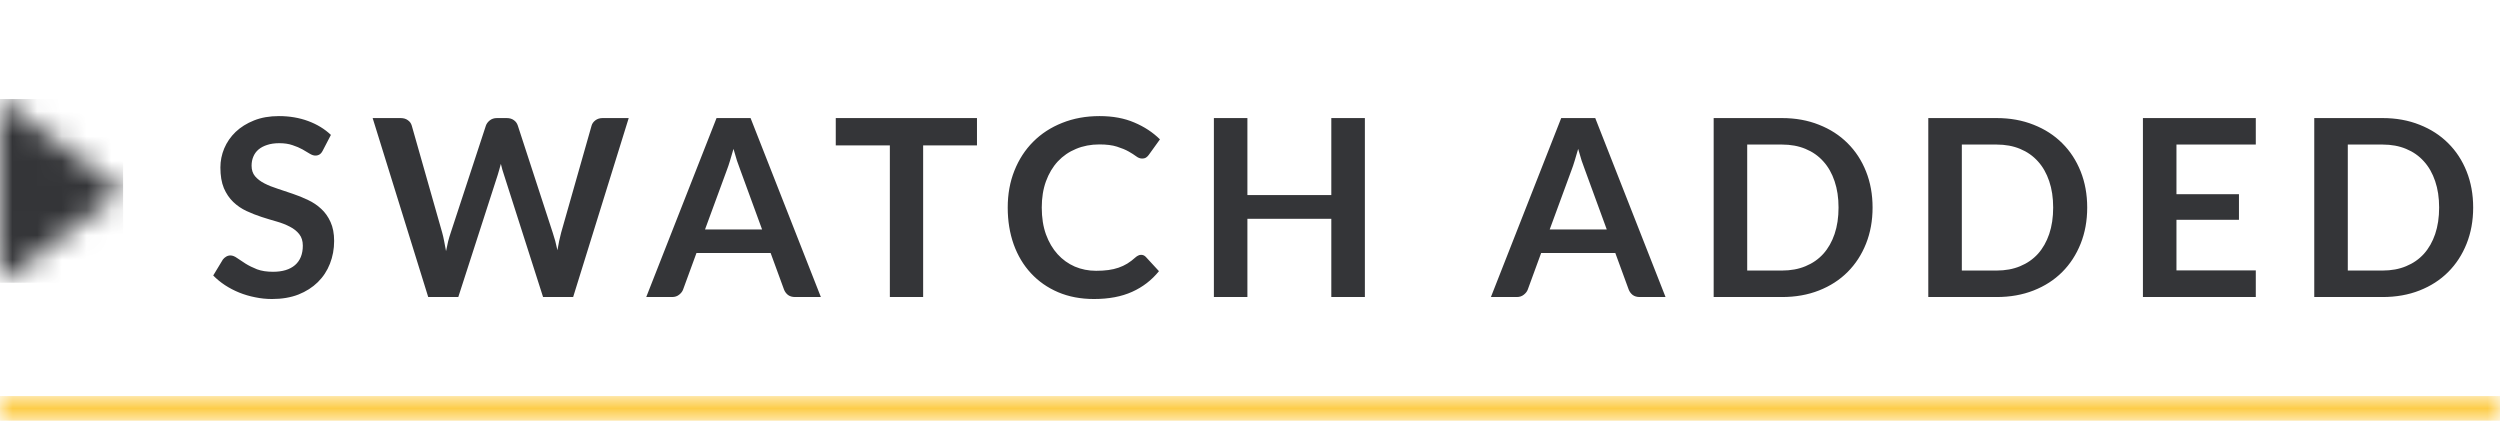 <svg width="101" height="17" viewBox="0 0 101 17" fill="none" xmlns="http://www.w3.org/2000/svg">
<mask id="mask0" mask-type="alpha" maskUnits="userSpaceOnUse" x="0" y="16" width="101" height="1">
<path d="M0 16H101V17H0V16Z" fill="white"/>
</mask>
<g mask="url(#mask0)">
<rect y="16" width="101" height="1" fill="#FDCD4A"/>
</g>
<path d="M13.039 6.085C13.002 6.158 12.959 6.21 12.909 6.24C12.862 6.27 12.805 6.285 12.739 6.285C12.672 6.285 12.597 6.26 12.514 6.21C12.43 6.157 12.332 6.098 12.219 6.035C12.105 5.972 11.972 5.915 11.819 5.865C11.669 5.812 11.49 5.785 11.284 5.785C11.097 5.785 10.934 5.808 10.794 5.855C10.657 5.898 10.54 5.96 10.444 6.04C10.35 6.12 10.28 6.217 10.234 6.33C10.187 6.44 10.164 6.562 10.164 6.695C10.164 6.865 10.21 7.007 10.304 7.12C10.4 7.233 10.527 7.33 10.684 7.41C10.84 7.49 11.019 7.562 11.219 7.625C11.419 7.688 11.622 7.757 11.829 7.83C12.039 7.9 12.244 7.983 12.444 8.08C12.644 8.173 12.822 8.293 12.979 8.44C13.135 8.583 13.26 8.76 13.354 8.97C13.45 9.18 13.499 9.435 13.499 9.735C13.499 10.062 13.442 10.368 13.329 10.655C13.219 10.938 13.055 11.187 12.839 11.4C12.625 11.61 12.364 11.777 12.054 11.9C11.744 12.02 11.389 12.08 10.989 12.08C10.759 12.08 10.532 12.057 10.309 12.01C10.085 11.967 9.87 11.903 9.664 11.82C9.46 11.737 9.269 11.637 9.089 11.52C8.912 11.403 8.754 11.273 8.614 11.13L9.004 10.485C9.04 10.438 9.084 10.4 9.134 10.37C9.187 10.337 9.245 10.32 9.309 10.32C9.392 10.32 9.482 10.355 9.579 10.425C9.675 10.492 9.789 10.567 9.919 10.65C10.052 10.733 10.207 10.81 10.384 10.88C10.564 10.947 10.779 10.98 11.029 10.98C11.412 10.98 11.709 10.89 11.919 10.71C12.129 10.527 12.234 10.265 12.234 9.925C12.234 9.735 12.185 9.58 12.089 9.46C11.995 9.34 11.87 9.24 11.714 9.16C11.557 9.077 11.379 9.007 11.179 8.95C10.979 8.893 10.775 8.832 10.569 8.765C10.362 8.698 10.159 8.618 9.959 8.525C9.759 8.432 9.58 8.31 9.424 8.16C9.267 8.01 9.14 7.823 9.044 7.6C8.95 7.373 8.904 7.095 8.904 6.765C8.904 6.502 8.955 6.245 9.059 5.995C9.165 5.745 9.319 5.523 9.519 5.33C9.722 5.137 9.97 4.982 10.264 4.865C10.557 4.748 10.892 4.69 11.269 4.69C11.695 4.69 12.089 4.757 12.449 4.89C12.809 5.023 13.115 5.21 13.369 5.45L13.039 6.085ZM15.055 4.77H16.185C16.302 4.77 16.398 4.798 16.475 4.855C16.555 4.908 16.608 4.982 16.635 5.075L17.865 9.4C17.895 9.507 17.922 9.623 17.945 9.75C17.972 9.873 17.997 10.005 18.02 10.145C18.047 10.005 18.075 9.873 18.105 9.75C18.138 9.623 18.173 9.507 18.21 9.4L19.63 5.075C19.657 4.998 19.708 4.928 19.785 4.865C19.865 4.802 19.962 4.77 20.075 4.77H20.47C20.587 4.77 20.683 4.798 20.76 4.855C20.837 4.908 20.89 4.982 20.92 5.075L22.33 9.4C22.403 9.613 22.467 9.85 22.52 10.11C22.543 9.98 22.567 9.855 22.59 9.735C22.617 9.615 22.643 9.503 22.67 9.4L23.9 5.075C23.923 4.992 23.975 4.92 24.055 4.86C24.135 4.8 24.232 4.77 24.345 4.77H25.4L23.155 12H21.94L20.36 7.06C20.34 6.997 20.318 6.928 20.295 6.855C20.275 6.782 20.255 6.703 20.235 6.62C20.215 6.703 20.193 6.782 20.17 6.855C20.15 6.928 20.13 6.997 20.11 7.06L18.515 12H17.3L15.055 4.77ZM33.163 12H32.123C32.006 12 31.909 11.972 31.833 11.915C31.759 11.855 31.706 11.782 31.673 11.695L31.133 10.22H28.138L27.598 11.695C27.571 11.772 27.518 11.842 27.438 11.905C27.361 11.968 27.266 12 27.153 12H26.108L28.948 4.77H30.323L33.163 12ZM28.483 9.27H30.788L29.908 6.865C29.868 6.758 29.823 6.633 29.773 6.49C29.726 6.343 29.679 6.185 29.633 6.015C29.586 6.185 29.539 6.343 29.493 6.49C29.449 6.637 29.406 6.765 29.363 6.875L28.483 9.27ZM39.47 4.77V5.875H37.295V12H35.95V5.875H33.765V4.77H39.47ZM46.102 10.295C46.175 10.295 46.238 10.323 46.292 10.38L46.822 10.955C46.528 11.318 46.167 11.597 45.737 11.79C45.31 11.983 44.797 12.08 44.197 12.08C43.66 12.08 43.177 11.988 42.747 11.805C42.32 11.622 41.955 11.367 41.652 11.04C41.348 10.713 41.115 10.323 40.952 9.87C40.792 9.417 40.712 8.922 40.712 8.385C40.712 7.842 40.802 7.345 40.982 6.895C41.162 6.442 41.415 6.052 41.742 5.725C42.068 5.398 42.458 5.145 42.912 4.965C43.368 4.782 43.872 4.69 44.422 4.69C44.958 4.69 45.427 4.777 45.827 4.95C46.23 5.12 46.575 5.347 46.862 5.63L46.412 6.255C46.385 6.295 46.35 6.33 46.307 6.36C46.267 6.39 46.21 6.405 46.137 6.405C46.06 6.405 45.982 6.375 45.902 6.315C45.822 6.255 45.72 6.19 45.597 6.12C45.473 6.05 45.317 5.985 45.127 5.925C44.94 5.865 44.702 5.835 44.412 5.835C44.072 5.835 43.758 5.895 43.472 6.015C43.188 6.132 42.943 6.3 42.737 6.52C42.533 6.74 42.373 7.008 42.257 7.325C42.143 7.638 42.087 7.992 42.087 8.385C42.087 8.792 42.143 9.153 42.257 9.47C42.373 9.787 42.53 10.053 42.727 10.27C42.923 10.487 43.155 10.653 43.422 10.77C43.688 10.883 43.975 10.94 44.282 10.94C44.465 10.94 44.63 10.93 44.777 10.91C44.927 10.89 45.063 10.858 45.187 10.815C45.313 10.772 45.432 10.717 45.542 10.65C45.655 10.58 45.767 10.495 45.877 10.395C45.91 10.365 45.945 10.342 45.982 10.325C46.018 10.305 46.058 10.295 46.102 10.295ZM55.141 12H53.785V8.84H50.395V12H49.041V4.77H50.395V7.88H53.785V4.77H55.141V12ZM67.288 12H66.248C66.131 12 66.034 11.972 65.958 11.915C65.884 11.855 65.831 11.782 65.798 11.695L65.258 10.22H62.263L61.723 11.695C61.696 11.772 61.643 11.842 61.563 11.905C61.486 11.968 61.391 12 61.278 12H60.233L63.073 4.77H64.448L67.288 12ZM62.608 9.27H64.913L64.033 6.865C63.993 6.758 63.948 6.633 63.898 6.49C63.851 6.343 63.804 6.185 63.758 6.015C63.711 6.185 63.664 6.343 63.618 6.49C63.574 6.637 63.531 6.765 63.488 6.875L62.608 9.27ZM75.652 8.385C75.652 8.915 75.564 9.402 75.387 9.845C75.211 10.288 74.962 10.67 74.642 10.99C74.322 11.31 73.937 11.558 73.487 11.735C73.037 11.912 72.539 12 71.992 12H69.232V4.77H71.992C72.539 4.77 73.037 4.86 73.487 5.04C73.937 5.217 74.322 5.465 74.642 5.785C74.962 6.102 75.211 6.482 75.387 6.925C75.564 7.368 75.652 7.855 75.652 8.385ZM74.277 8.385C74.277 7.988 74.224 7.633 74.117 7.32C74.011 7.003 73.859 6.737 73.662 6.52C73.466 6.3 73.226 6.132 72.942 6.015C72.662 5.898 72.346 5.84 71.992 5.84H70.587V10.93H71.992C72.346 10.93 72.662 10.872 72.942 10.755C73.226 10.638 73.466 10.472 73.662 10.255C73.859 10.035 74.011 9.768 74.117 9.455C74.224 9.138 74.277 8.782 74.277 8.385ZM84.323 8.385C84.323 8.915 84.235 9.402 84.058 9.845C83.881 10.288 83.633 10.67 83.313 10.99C82.993 11.31 82.608 11.558 82.158 11.735C81.708 11.912 81.21 12 80.663 12H77.903V4.77H80.663C81.21 4.77 81.708 4.86 82.158 5.04C82.608 5.217 82.993 5.465 83.313 5.785C83.633 6.102 83.881 6.482 84.058 6.925C84.235 7.368 84.323 7.855 84.323 8.385ZM82.948 8.385C82.948 7.988 82.895 7.633 82.788 7.32C82.681 7.003 82.53 6.737 82.333 6.52C82.136 6.3 81.896 6.132 81.613 6.015C81.333 5.898 81.016 5.84 80.663 5.84H79.258V10.93H80.663C81.016 10.93 81.333 10.872 81.613 10.755C81.896 10.638 82.136 10.472 82.333 10.255C82.53 10.035 82.681 9.768 82.788 9.455C82.895 9.138 82.948 8.782 82.948 8.385ZM91.134 4.77V5.84H87.929V7.845H90.454V8.88H87.929V10.925H91.134V12H86.574V4.77H91.134ZM99.916 8.385C99.916 8.915 99.828 9.402 99.651 9.845C99.475 10.288 99.226 10.67 98.906 10.99C98.586 11.31 98.201 11.558 97.751 11.735C97.301 11.912 96.803 12 96.256 12H93.496V4.77H96.256C96.803 4.77 97.301 4.86 97.751 5.04C98.201 5.217 98.586 5.465 98.906 5.785C99.226 6.102 99.475 6.482 99.651 6.925C99.828 7.368 99.916 7.855 99.916 8.385ZM98.541 8.385C98.541 7.988 98.488 7.633 98.381 7.32C98.275 7.003 98.123 6.737 97.926 6.52C97.73 6.3 97.49 6.132 97.206 6.015C96.926 5.898 96.61 5.84 96.256 5.84H94.851V10.93H96.256C96.61 10.93 96.926 10.872 97.206 10.755C97.49 10.638 97.73 10.472 97.926 10.255C98.123 10.035 98.275 9.768 98.381 9.455C98.488 9.138 98.541 8.782 98.541 8.385Z" fill="#343538"/>
<g clip-path="url(#clip0)">
<mask id="mask1" mask-type="alpha" maskUnits="userSpaceOnUse" x="-1" y="4" width="6" height="8">
<path fill-rule="evenodd" clip-rule="evenodd" d="M4.949 7.714L-0.002 11.427L-0.002 4L4.949 7.714Z" fill="white"/>
</mask>
<g mask="url(#mask1)">
<rect y="4" width="4.982" height="7.427" fill="#343538"/>
</g>
</g>
<defs>
<clipPath id="clip0">
<rect y="4" width="4.982" height="7.427" fill="white"/>
</clipPath>
</defs>
</svg>
